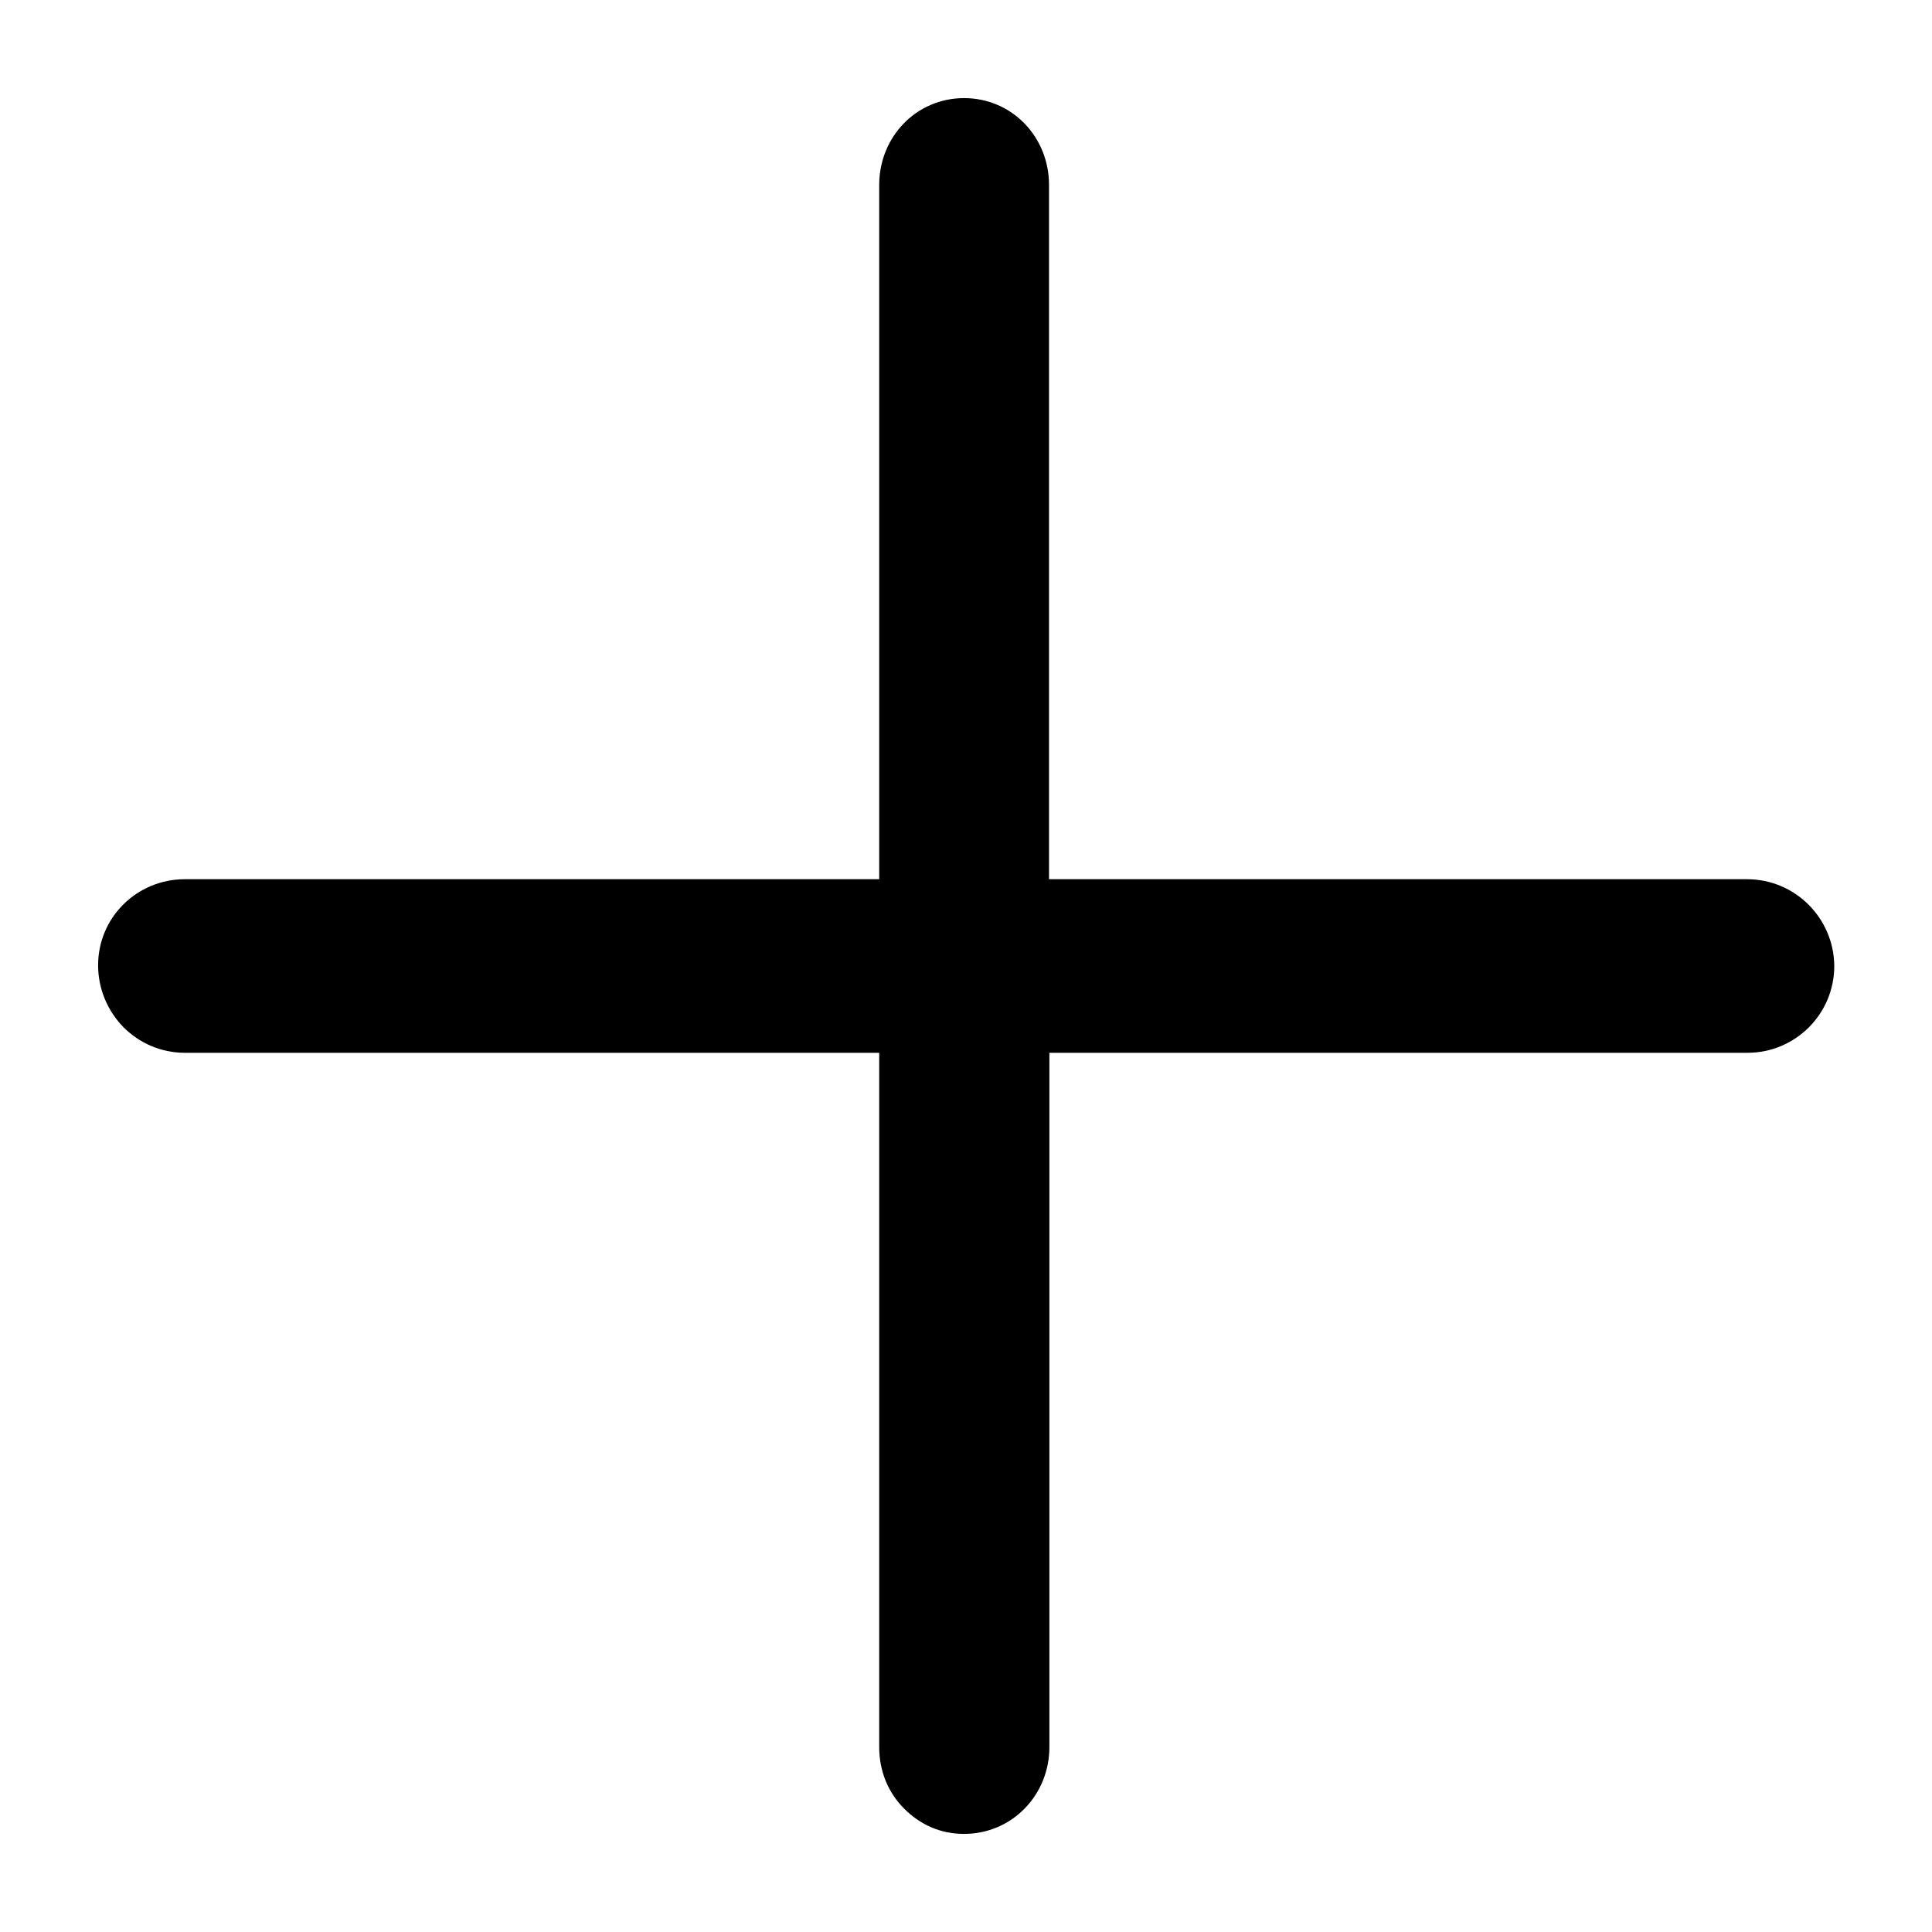 <?xml version="1.0" encoding="utf-8"?>
<!-- Generator: Adobe Illustrator 18.1.1, SVG Export Plug-In . SVG Version: 6.00 Build 0)  -->
<!DOCTYPE svg PUBLIC "-//W3C//DTD SVG 1.1//EN" "http://www.w3.org/Graphics/SVG/1.1/DTD/svg11.dtd">
<svg version="1.1" id="Layer_1" xmlns="http://www.w3.org/2000/svg" xmlns:xlink="http://www.w3.org/1999/xlink" x="0px" y="0px"
	 viewBox="0 0 512 512" enable-background="new 0 0 512 512" xml:space="preserve">
<path d="M463,233H278V49c0-12.7-9.8-23-22.5-23C242.8,26,233,36.3,233,49v184H49c-12.7,0-23,10.1-23,22.8c0,6.4,2.6,12.2,6.7,16.4
	c4.2,4.2,9.9,6.8,16.3,6.8h184v184c0,6.4,2.4,12.1,6.6,16.3c4.2,4.2,9.5,6.7,15.9,6.7c12.7,0,22.6-10.3,22.6-23V279h185
	c12.7,0,23-10.3,23-23C486,243.3,475.7,233,463,233z"/>
</svg>
